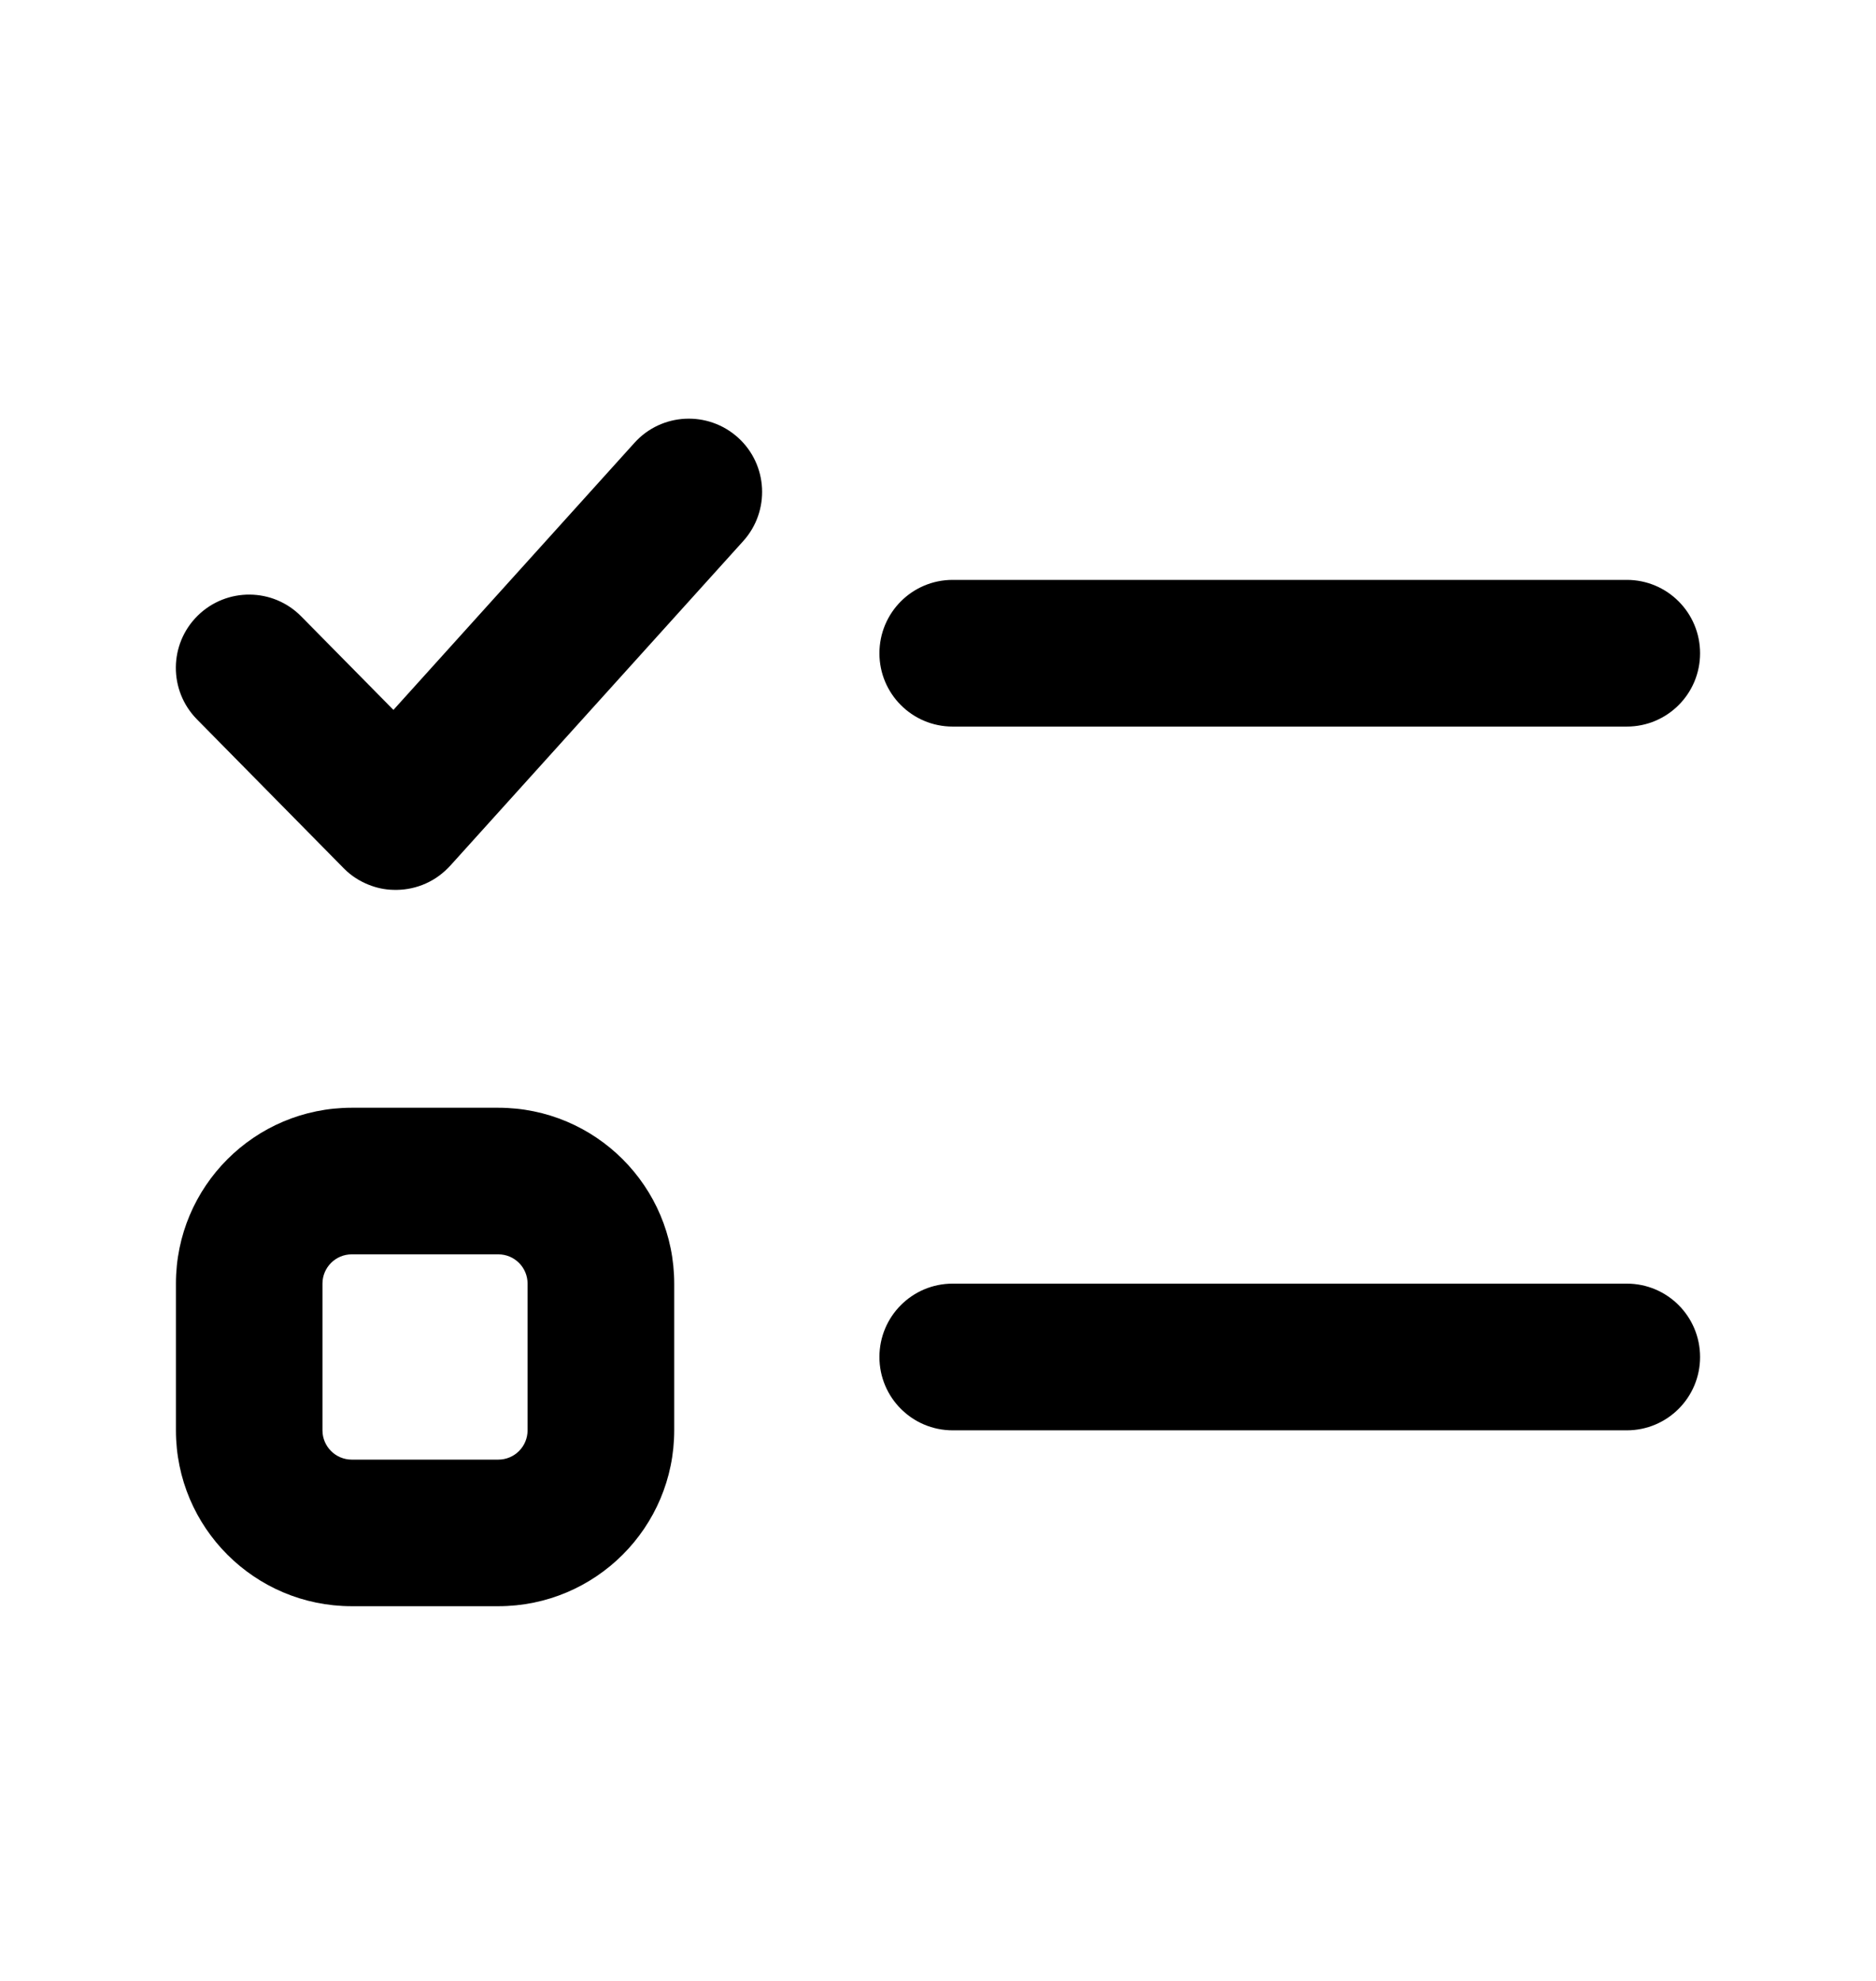 <svg viewBox="0 0 18 19" xmlns="http://www.w3.org/2000/svg"> <path fill-rule="evenodd" clip-rule="evenodd" d="M7.081 4.197C7.369 4.457 7.391 4.902 7.131 5.19L4.324 8.299C4.315 8.308 4.307 8.317 4.298 8.326C4.155 8.472 3.962 8.542 3.771 8.535C3.691 8.533 3.612 8.516 3.537 8.486C3.452 8.452 3.372 8.402 3.304 8.334C3.3 8.33 3.296 8.327 3.293 8.323L1.89 6.9C1.617 6.623 1.62 6.178 1.897 5.905C2.174 5.633 2.619 5.636 2.891 5.913L3.775 6.809L6.088 4.247C6.348 3.959 6.792 3.937 7.081 4.197ZM8.438 6.266C8.438 5.877 8.752 5.562 9.141 5.562H15.609C15.998 5.562 16.312 5.877 16.312 6.266C16.312 6.654 15.998 6.969 15.609 6.969H9.141C8.752 6.969 8.438 6.654 8.438 6.266ZM8.438 13.016C8.438 12.627 8.752 12.312 9.141 12.312H15.609C15.998 12.312 16.312 12.627 16.312 13.016C16.312 13.404 15.998 13.719 15.609 13.719H9.141C8.752 13.719 8.438 13.404 8.438 13.016ZM4.781 10.625H3.375C2.443 10.625 1.688 11.38 1.688 12.312V13.719C1.688 14.651 2.443 15.406 3.375 15.406H4.781C5.713 15.406 6.469 14.651 6.469 13.719V12.312C6.469 11.38 5.713 10.625 4.781 10.625ZM3.094 12.312C3.094 12.157 3.22 12.031 3.375 12.031H4.781C4.937 12.031 5.062 12.157 5.062 12.312V13.719C5.062 13.874 4.937 14 4.781 14H3.375C3.22 14 3.094 13.874 3.094 13.719V12.312Z" /> </svg>
